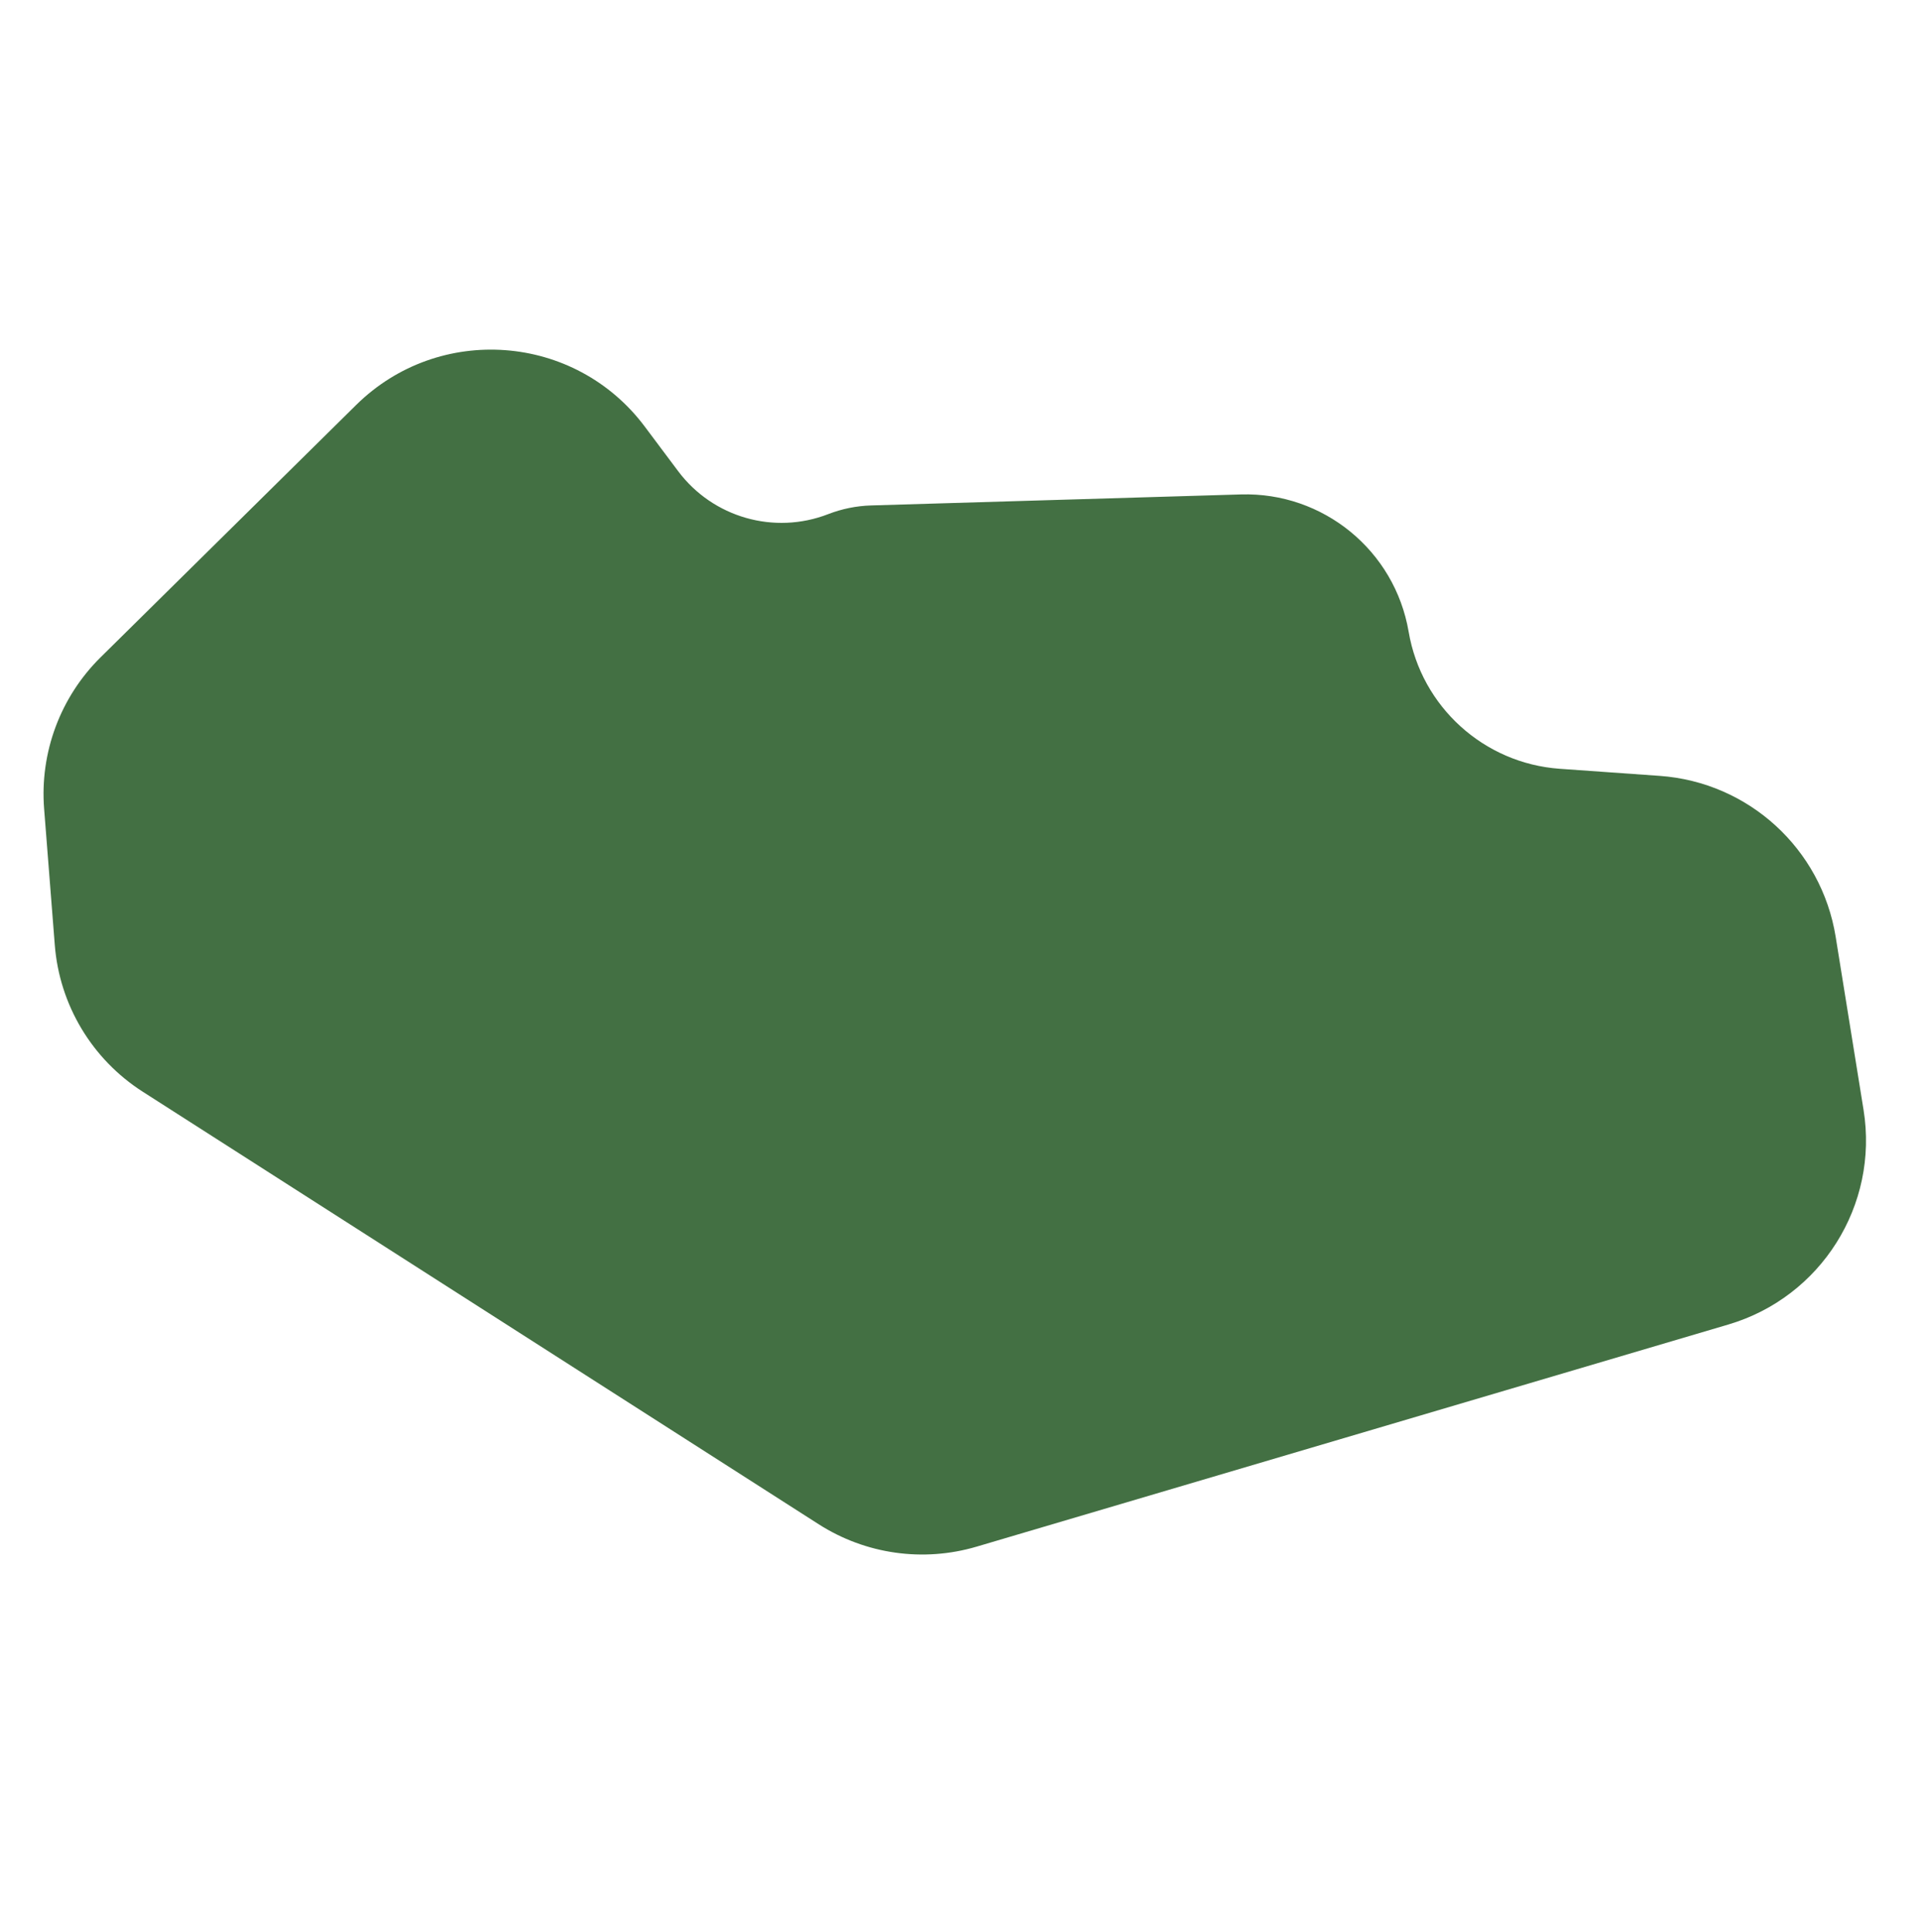 <svg width="160" height="161" viewBox="0 0 160 161" fill="none" xmlns="http://www.w3.org/2000/svg">
<g clip-path="url(#clip0_459_44192)">
<path d="M103.406 41.209L72.592 42.126C71.369 42.163 70.16 42.407 69.019 42.85C64.518 44.597 59.404 43.132 56.51 39.267L53.727 35.55C47.912 27.785 36.58 26.939 29.677 33.755L8.386 54.781C5.031 58.093 3.309 62.716 3.677 67.415L4.566 78.761C4.957 83.759 7.669 88.285 11.892 90.988L68.223 127.039C72.131 129.541 76.933 130.222 81.383 128.907L144.034 110.391C151.753 108.11 156.576 100.45 155.296 92.503L152.973 78.082C151.792 70.748 145.719 65.192 138.31 64.666L129.984 64.075C123.656 63.626 118.454 58.91 117.388 52.656C116.233 45.888 110.269 41.005 103.406 41.209Z" fill="#437043"/>
</g>
<defs>
<clipPath id="clip0_459_44192">
<rect width="160" height="160" fill="white" transform="translate(0 0.271)"/>
</clipPath>
</defs>
</svg>
